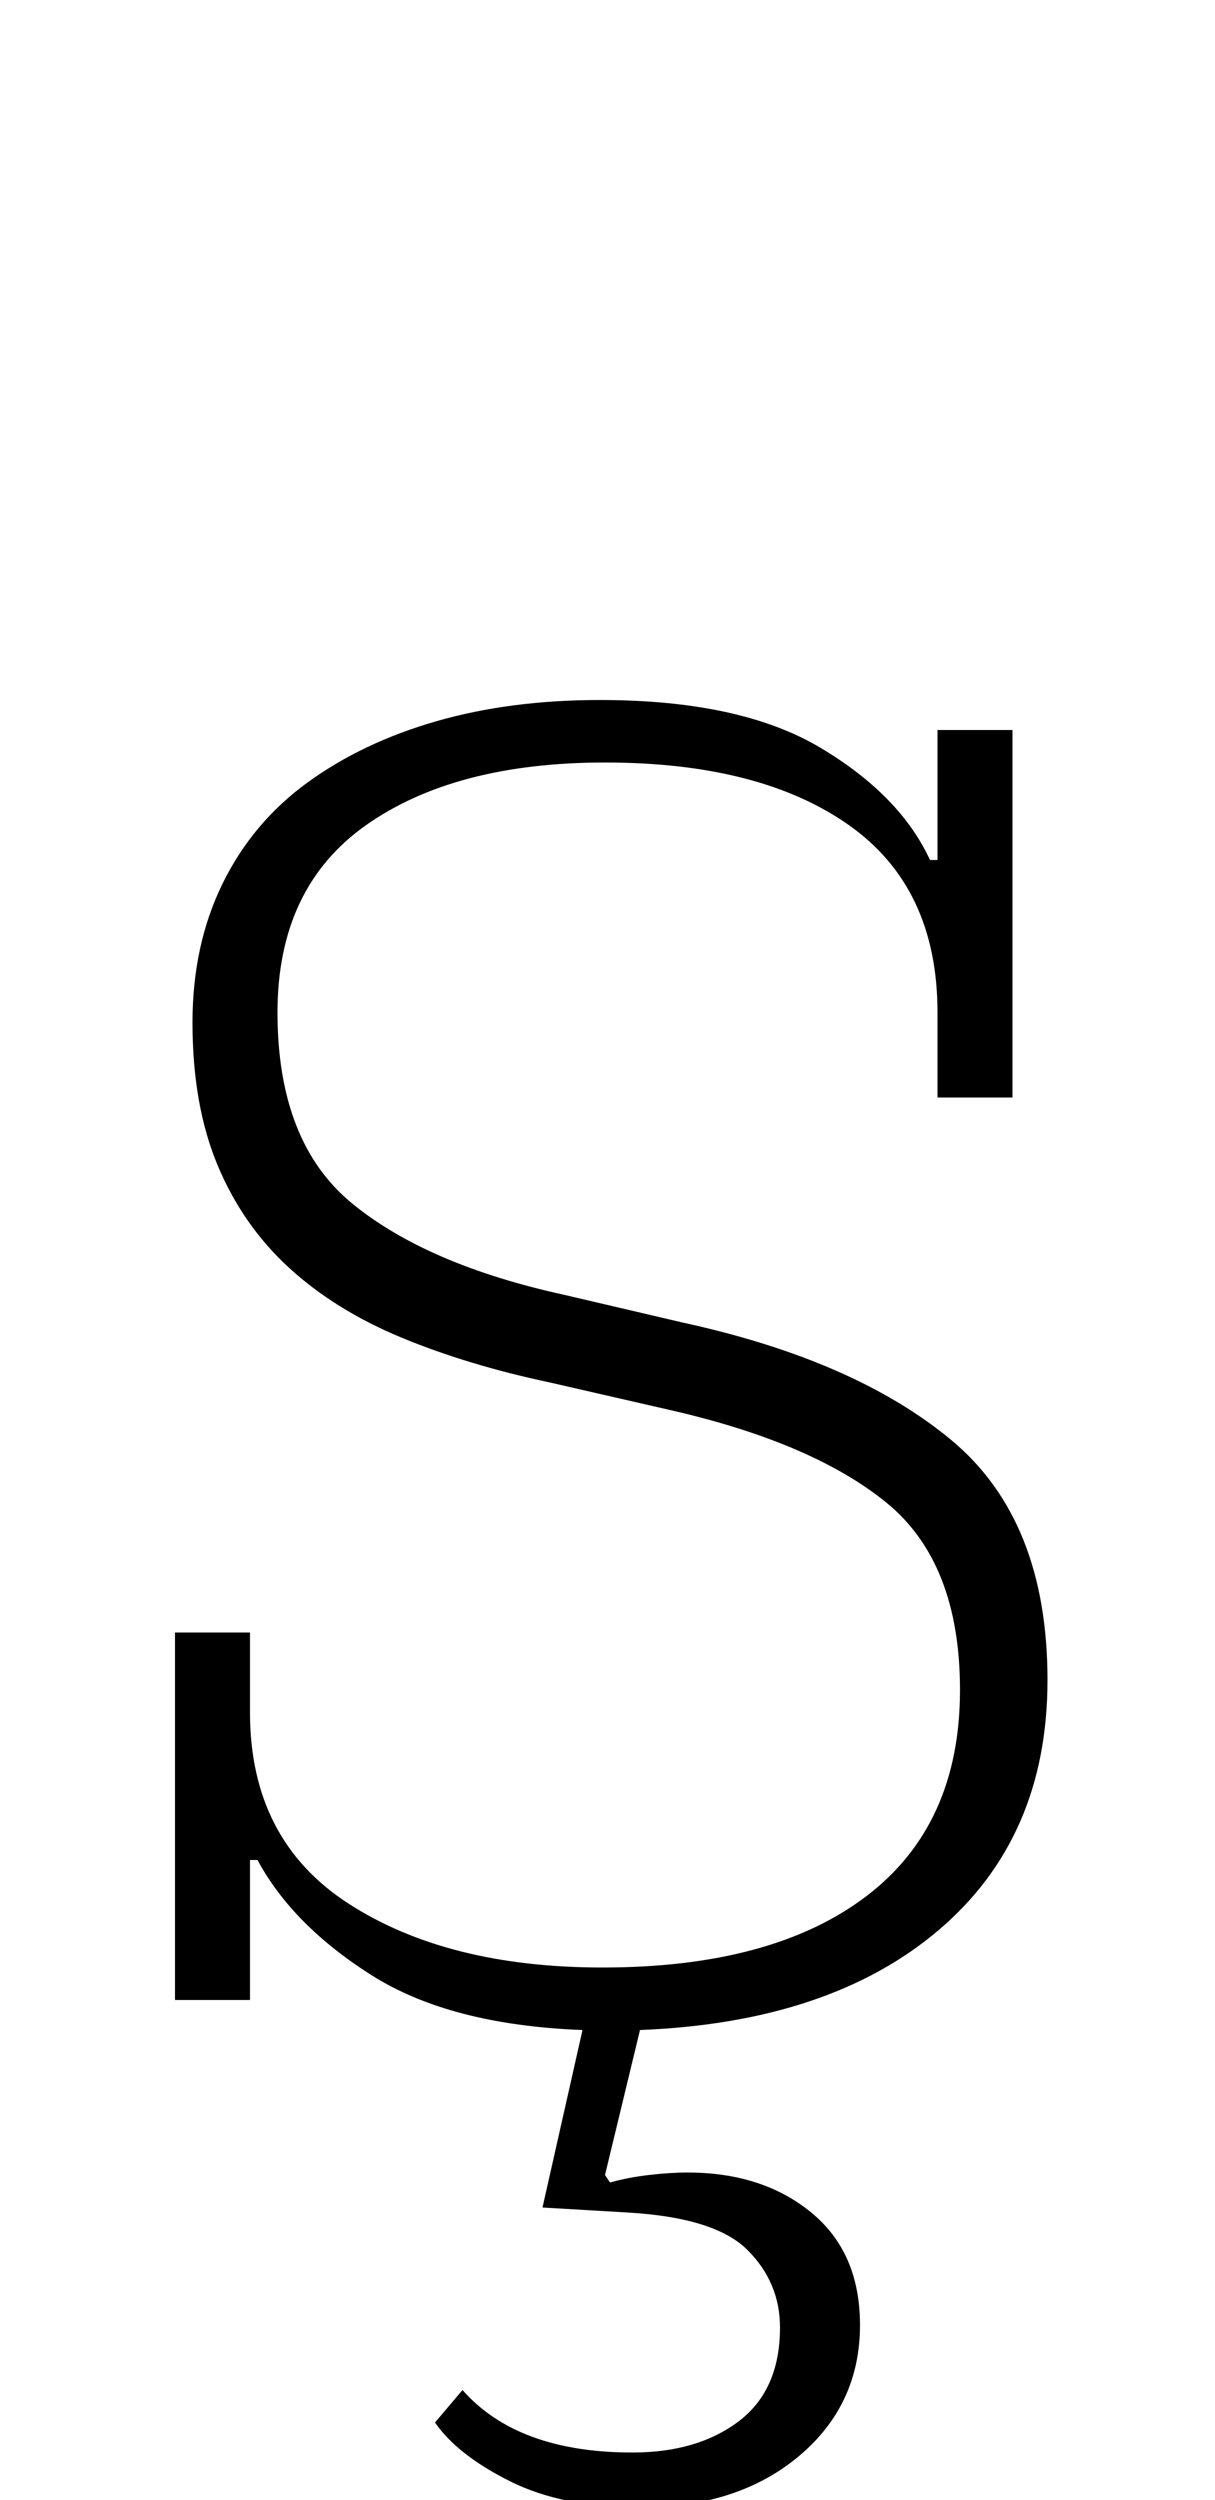 <?xml version="1.0" standalone="no"?>
<!DOCTYPE svg PUBLIC "-//W3C//DTD SVG 1.1//EN" "http://www.w3.org/Graphics/SVG/1.1/DTD/svg11.dtd" >
<svg xmlns="http://www.w3.org/2000/svg" xmlns:xlink="http://www.w3.org/1999/xlink" version="1.1" viewBox="-10 0 486 1000">
  <g transform="matrix(1 0 0 -1 0 800)">
   <path fill="currentColor"
d="M246 -203q-31 0 -52 10.5t-30 23.5l11 13q22 -25 68 -25q26 0 42.5 12.5t16.5 37.5q0 18 -13 31t-48 15l-34 2l16 71q-53 2 -84.5 22t-45.5 46h-3v-56h-30v147h30v-32q0 -51 39.5 -76.5t101.5 -25.5q68 0 105.5 28.5t37.5 82.5q0 51 -29.5 75t-86.5 37l-48 11
q-33 7 -59.5 18t-45 28t-28.5 41t-10 57q0 31 12 55.5t34 40.5t51.5 24.5t65.5 8.5q56 0 88 -19t44 -45h3v52h30v-147h-30v34q0 50 -35.5 75t-97.5 25q-60 0 -95.5 -25t-35.5 -75q0 -52 30 -76.5t85 -36.5l47 -11q69 -15 107.5 -47t38.5 -96q0 -63 -43.5 -100t-119.5 -40
l-14 -58l2 -3q7 2 15.5 3t15.5 1q30 0 49.5 -16t19.5 -45q0 -32 -24.5 -52.5t-63.5 -20.5z" />
  </g>

</svg>
